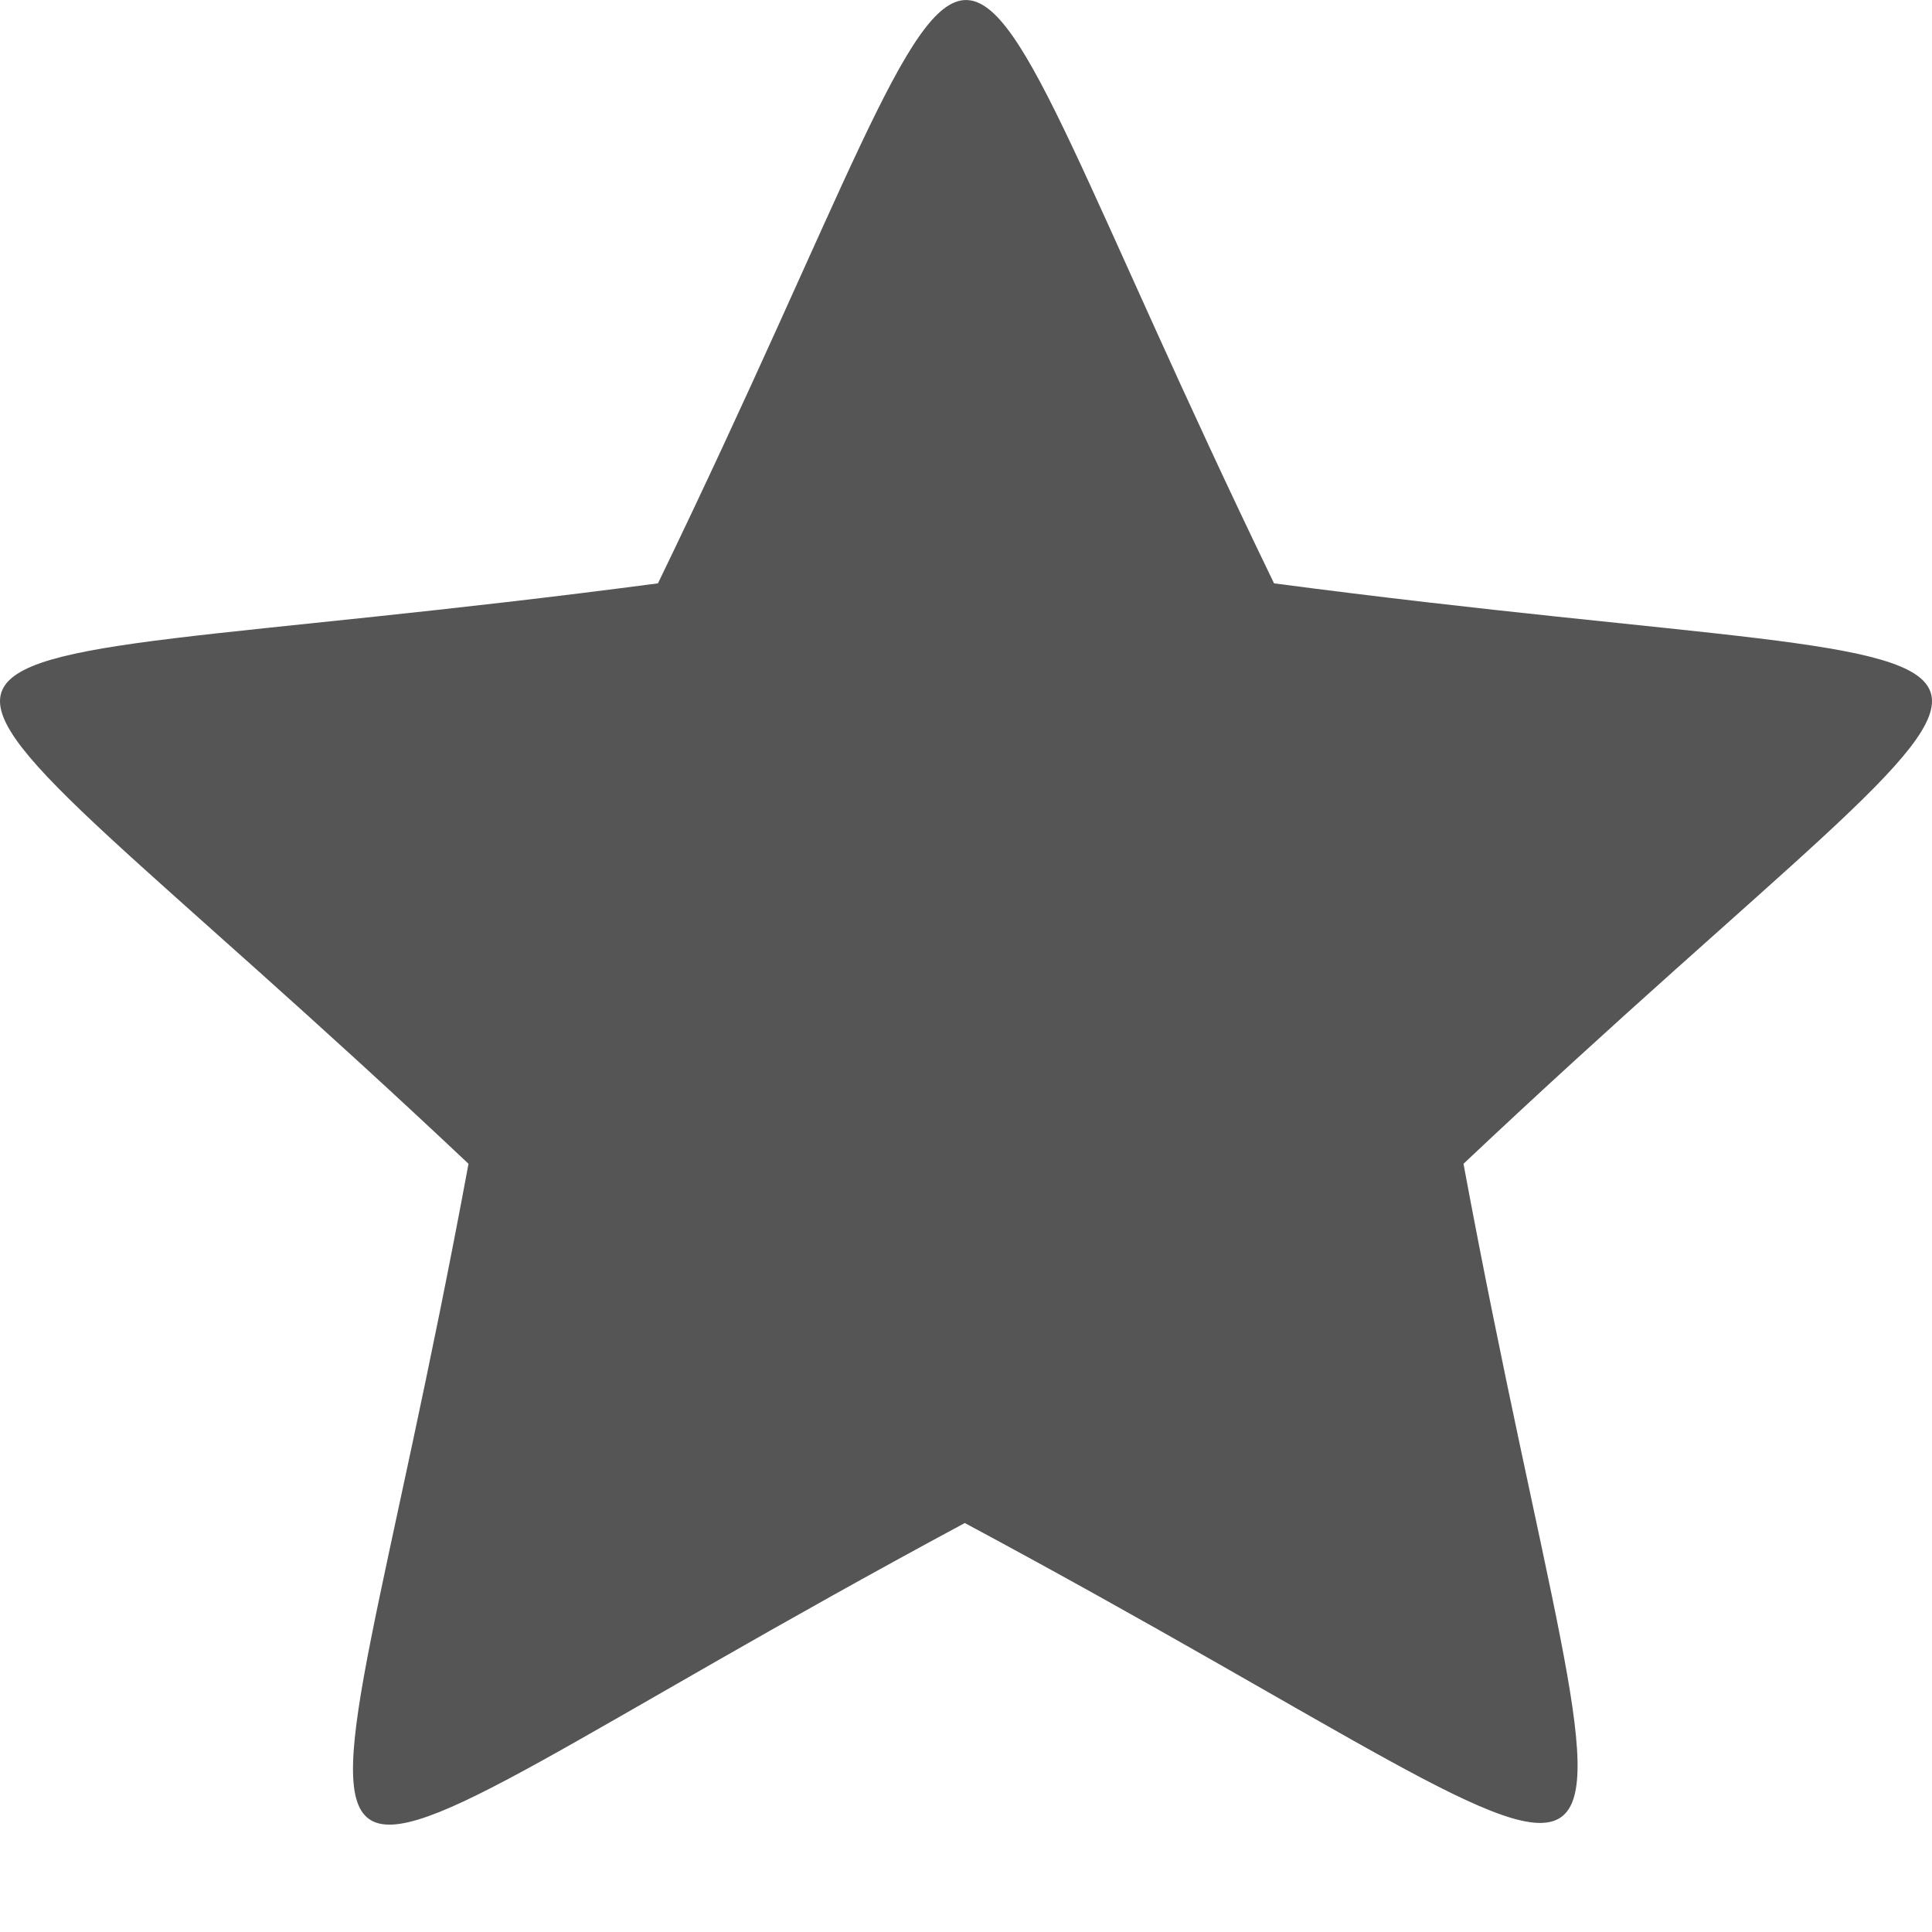 <svg width="16" height="16" viewBox="0 0 16 16" fill="none" xmlns="http://www.w3.org/2000/svg">
<path fill-rule="evenodd" clip-rule="evenodd" d="M10.551 4.831C17.719 5.777 17.361 4.693 12.12 9.638C13.43 16.691 14.344 16.021 7.99 12.613C1.617 16.04 2.57 16.71 3.88 9.638C-1.361 4.693 -1.719 5.777 5.449 4.831C8.566 -1.61 7.434 -1.61 10.551 4.831Z" fill="#555555"/>
</svg>
